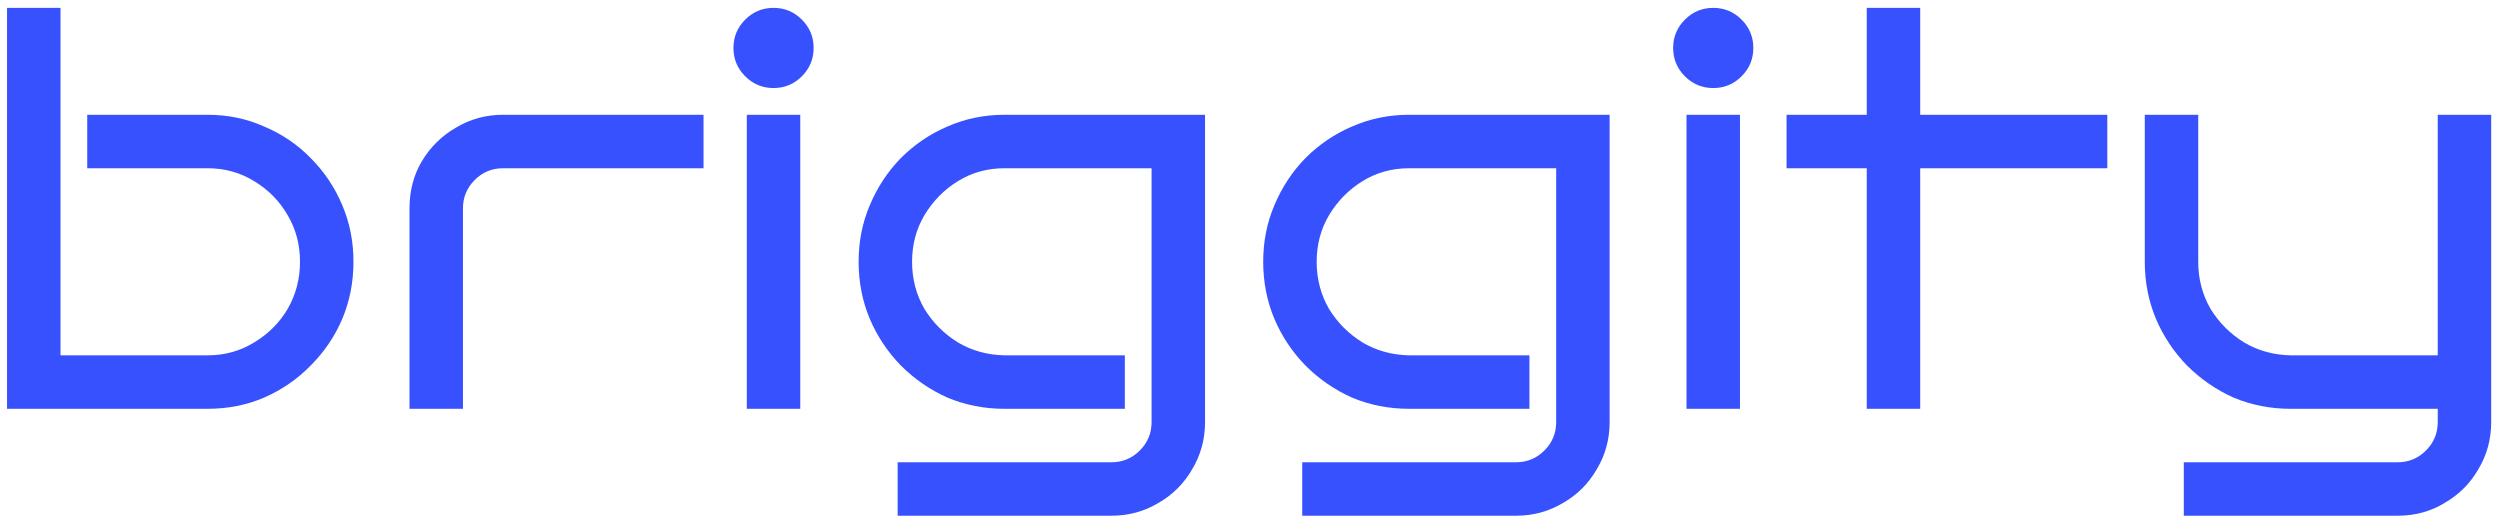 <svg width="159" height="33" viewBox="0 0 159 33" fill="none" xmlns="http://www.w3.org/2000/svg">
<path d="M22.48 16.65C22.48 17.942 22.242 19.155 21.766 20.288C21.29 21.399 20.621 22.385 19.76 23.246C18.921 24.107 17.935 24.787 16.802 25.286C15.691 25.762 14.49 26 13.198 26H0.448V0.5H3.848V22.6H13.198C14.286 22.6 15.272 22.328 16.156 21.784C17.063 21.24 17.777 20.526 18.298 19.642C18.819 18.735 19.08 17.738 19.08 16.65C19.08 15.562 18.819 14.576 18.298 13.692C17.777 12.785 17.063 12.06 16.156 11.516C15.272 10.972 14.286 10.7 13.198 10.7H5.548V7.3H13.198C14.49 7.3 15.691 7.549 16.802 8.048C17.935 8.524 18.921 9.193 19.76 10.054C20.621 10.915 21.29 11.913 21.766 13.046C22.242 14.157 22.48 15.358 22.48 16.65ZM44.744 10.7H31.994C31.292 10.7 30.691 10.949 30.192 11.448C29.694 11.947 29.444 12.547 29.444 13.25V26H26.044V13.25C26.044 12.139 26.305 11.142 26.826 10.258C27.37 9.351 28.096 8.637 29.002 8.116C29.909 7.572 30.906 7.3 31.994 7.3H44.744V10.7ZM51.747 3.05C51.747 3.753 51.498 4.353 50.999 4.852C50.5 5.351 49.9 5.6 49.197 5.6C48.494 5.6 47.894 5.351 47.395 4.852C46.896 4.353 46.647 3.753 46.647 3.05C46.647 2.347 46.896 1.747 47.395 1.248C47.894 0.749 48.494 0.5 49.197 0.5C49.9 0.5 50.5 0.749 50.999 1.248C51.498 1.747 51.747 2.347 51.747 3.05ZM50.897 26H47.497V7.3H50.897V26ZM76.64 26.85C76.64 27.938 76.368 28.935 75.824 29.842C75.302 30.749 74.588 31.463 73.682 31.984C72.775 32.528 71.778 32.8 70.69 32.8H57.09V29.4H70.69C71.392 29.4 71.993 29.151 72.492 28.652C72.99 28.153 73.24 27.553 73.24 26.85V10.7H63.89C62.802 10.7 61.816 10.972 60.932 11.516C60.048 12.06 59.334 12.785 58.79 13.692C58.268 14.576 58.008 15.562 58.008 16.65C58.008 17.738 58.268 18.735 58.79 19.642C59.334 20.526 60.048 21.24 60.932 21.784C61.816 22.305 62.802 22.577 63.89 22.6H71.54V26H63.89C62.598 26 61.385 25.762 60.252 25.286C59.141 24.787 58.155 24.107 57.294 23.246C56.455 22.385 55.798 21.399 55.322 20.288C54.846 19.155 54.608 17.942 54.608 16.65C54.608 15.358 54.846 14.157 55.322 13.046C55.798 11.913 56.455 10.915 57.294 10.054C58.155 9.193 59.141 8.524 60.252 8.048C61.385 7.549 62.598 7.3 63.89 7.3H76.64V26.85ZM102.372 26.85C102.372 27.938 102.1 28.935 101.556 29.842C101.035 30.749 100.321 31.463 99.414 31.984C98.507 32.528 97.51 32.8 96.422 32.8H82.822V29.4H96.422C97.125 29.4 97.725 29.151 98.224 28.652C98.723 28.153 98.972 27.553 98.972 26.85V10.7H89.622C88.534 10.7 87.548 10.972 86.664 11.516C85.78 12.06 85.066 12.785 84.522 13.692C84.001 14.576 83.74 15.562 83.74 16.65C83.74 17.738 84.001 18.735 84.522 19.642C85.066 20.526 85.78 21.24 86.664 21.784C87.548 22.305 88.534 22.577 89.622 22.6H97.272V26H89.622C88.33 26 87.117 25.762 85.984 25.286C84.873 24.787 83.887 24.107 83.026 23.246C82.187 22.385 81.53 21.399 81.054 20.288C80.578 19.155 80.34 17.942 80.34 16.65C80.34 15.358 80.578 14.157 81.054 13.046C81.53 11.913 82.187 10.915 83.026 10.054C83.887 9.193 84.873 8.524 85.984 8.048C87.117 7.549 88.33 7.3 89.622 7.3H102.372V26.85ZM111.512 3.05C111.512 3.753 111.263 4.353 110.764 4.852C110.266 5.351 109.665 5.6 108.962 5.6C108.26 5.6 107.659 5.351 107.16 4.852C106.662 4.353 106.412 3.753 106.412 3.05C106.412 2.347 106.662 1.747 107.16 1.248C107.659 0.749 108.26 0.5 108.962 0.5C109.665 0.5 110.266 0.749 110.764 1.248C111.263 1.747 111.512 2.347 111.512 3.05ZM110.662 26H107.262V7.3H110.662V26ZM122.125 26H118.725V10.7H113.625V7.3H118.725V0.5H122.125V7.3H134.025V10.7H122.125V26ZM158.44 26.85C158.44 27.938 158.168 28.935 157.624 29.842C157.102 30.749 156.388 31.463 155.482 31.984C154.598 32.528 153.6 32.8 152.49 32.8H138.89V29.4H152.49C153.192 29.4 153.793 29.151 154.292 28.652C154.79 28.153 155.04 27.553 155.04 26.85V26H145.69C144.398 26 143.185 25.762 142.052 25.286C140.941 24.787 139.955 24.107 139.094 23.246C138.255 22.385 137.598 21.399 137.122 20.288C136.646 19.155 136.408 17.942 136.408 16.65V7.3H139.808V16.65C139.808 17.738 140.068 18.735 140.59 19.642C141.134 20.526 141.848 21.24 142.732 21.784C143.616 22.305 144.602 22.577 145.69 22.6H155.04V7.3H158.44V26.85Z" fill="#3751FF"/>
</svg>
